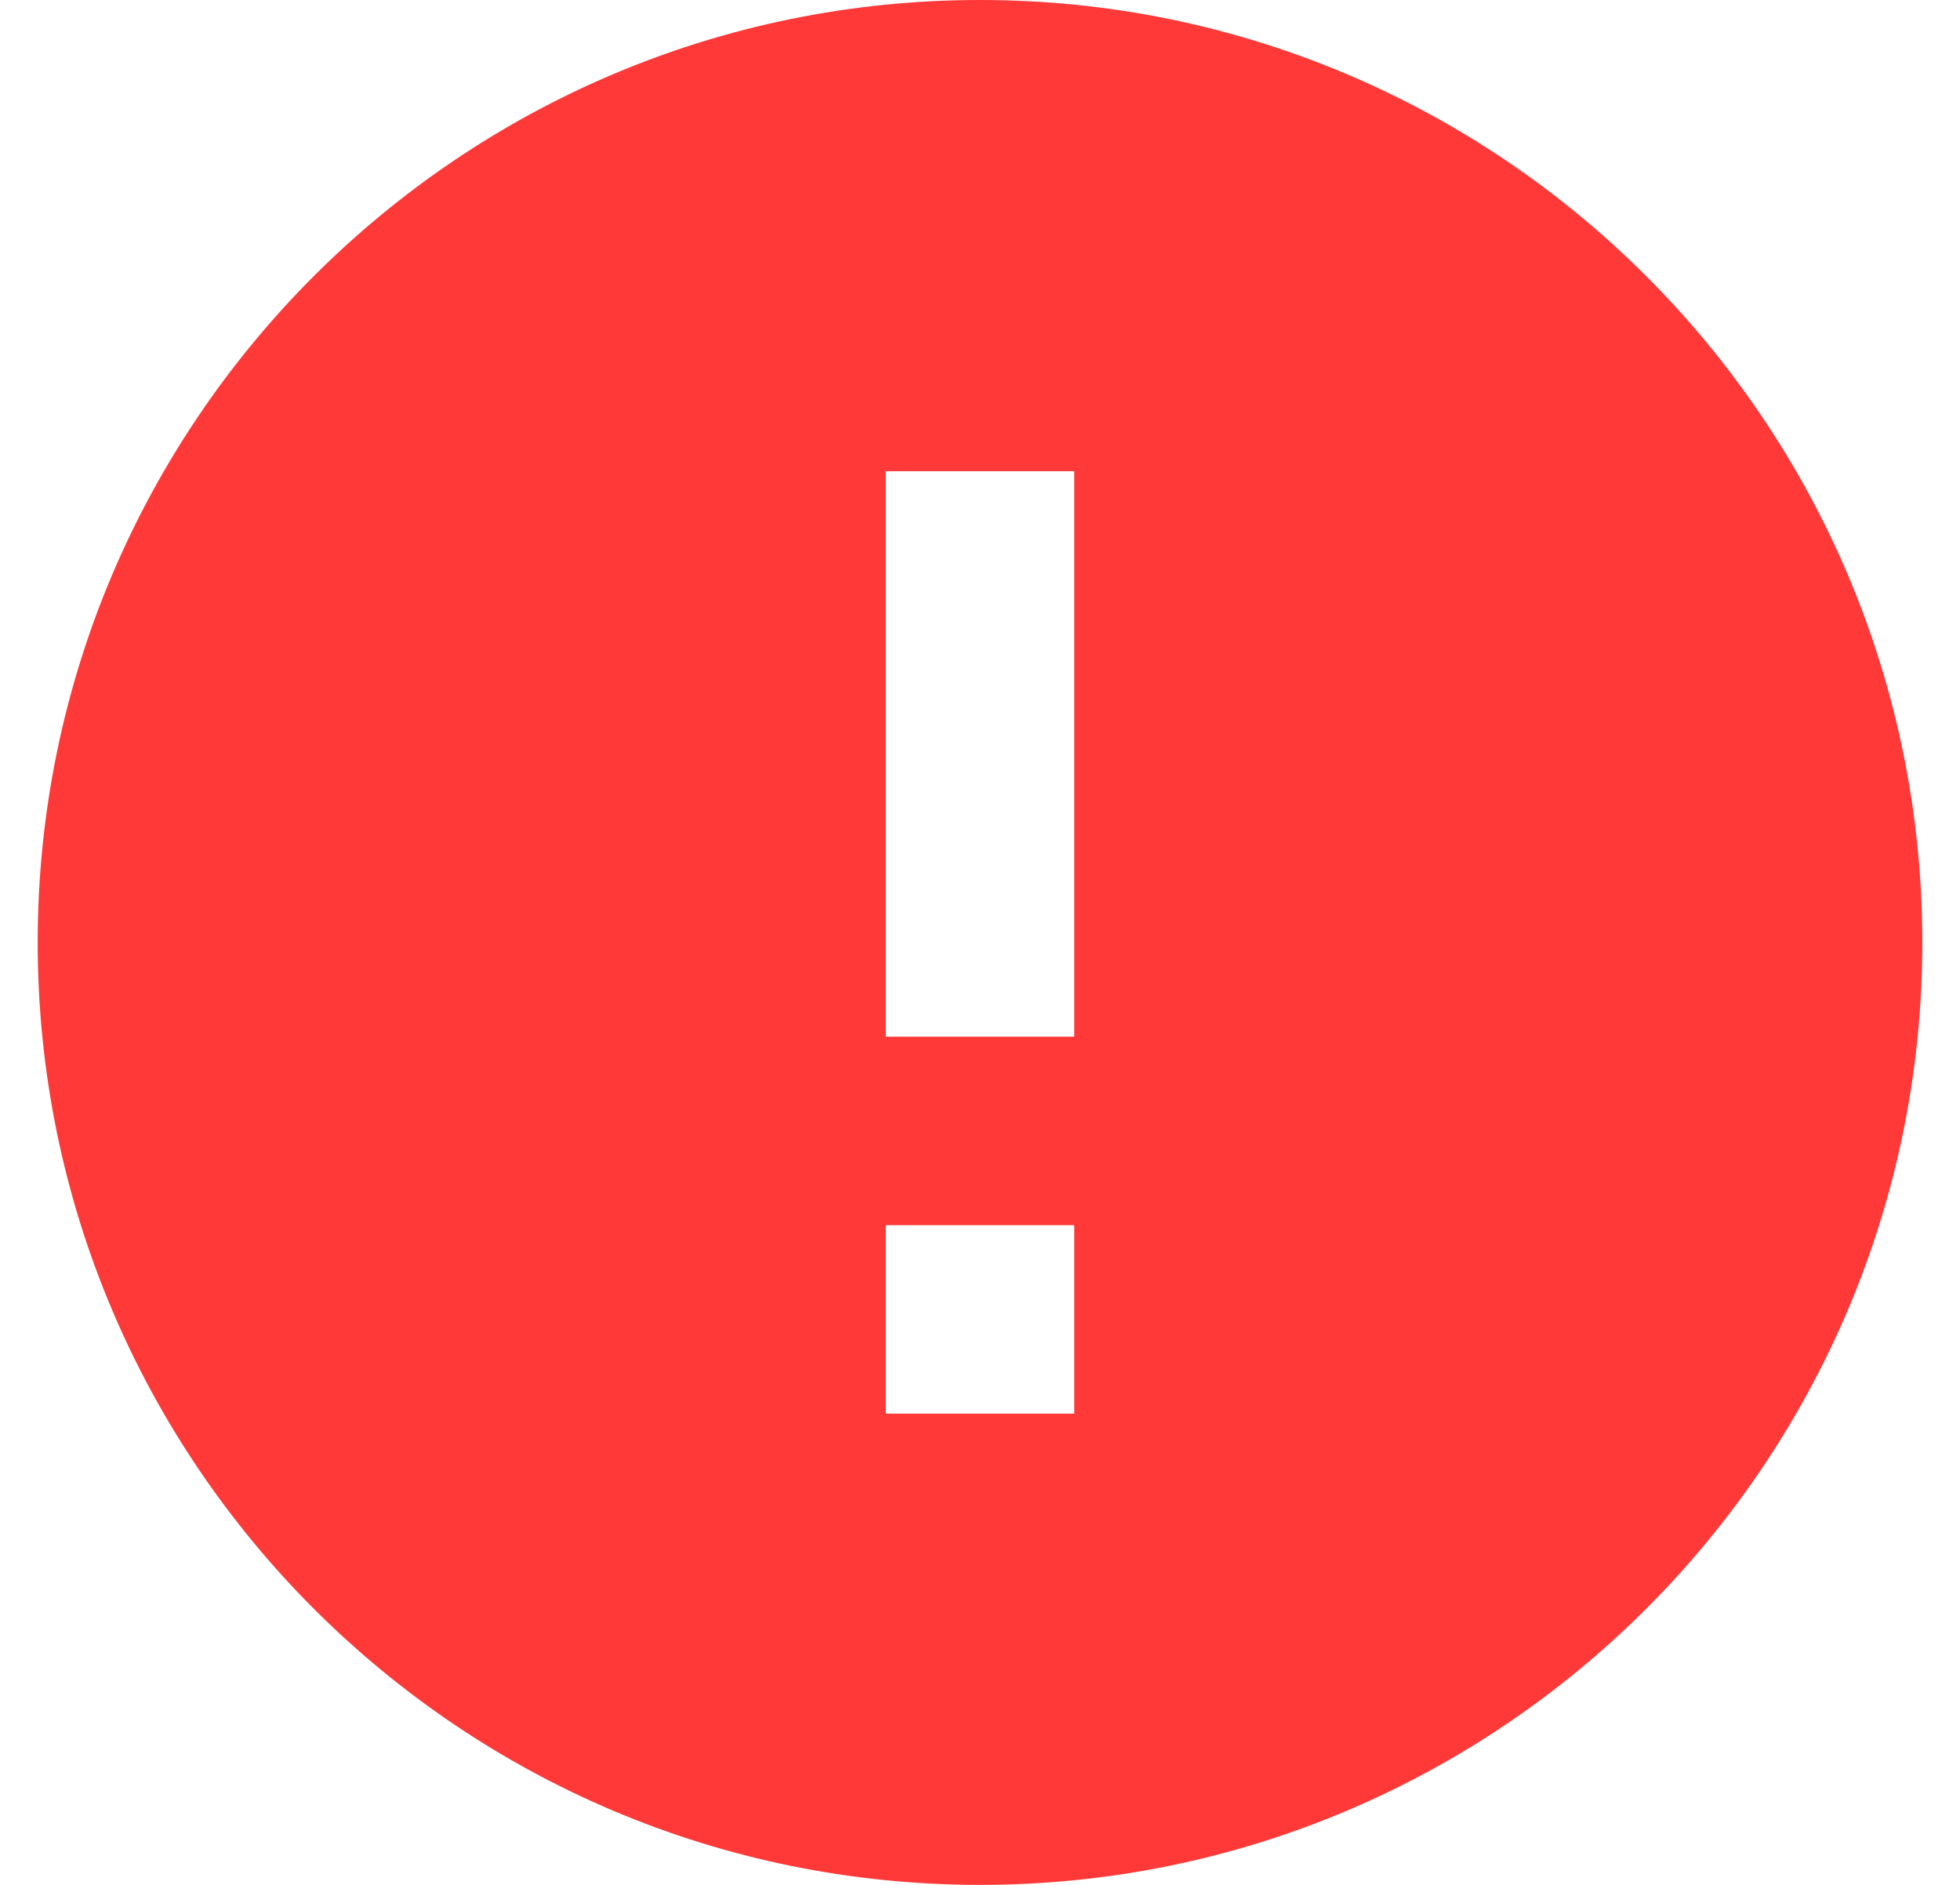 <svg width="26" height="25" viewBox="0 0 26 25" fill="none" xmlns="http://www.w3.org/2000/svg">
<path d="M13 25C19.9 25 25.5 19.4 25.5 12.5C25.5 5.6 19.9 0 13 0C6.1 0 0.5 5.6 0.5 12.5C0.5 19.4 6.1 25 13 25ZM11.75 6.25H14.25V13.75H11.75V6.25ZM11.75 16.25H14.25L14.25 18.75H11.75L11.75 16.25Z" fill="#FF3838"/>
</svg>

